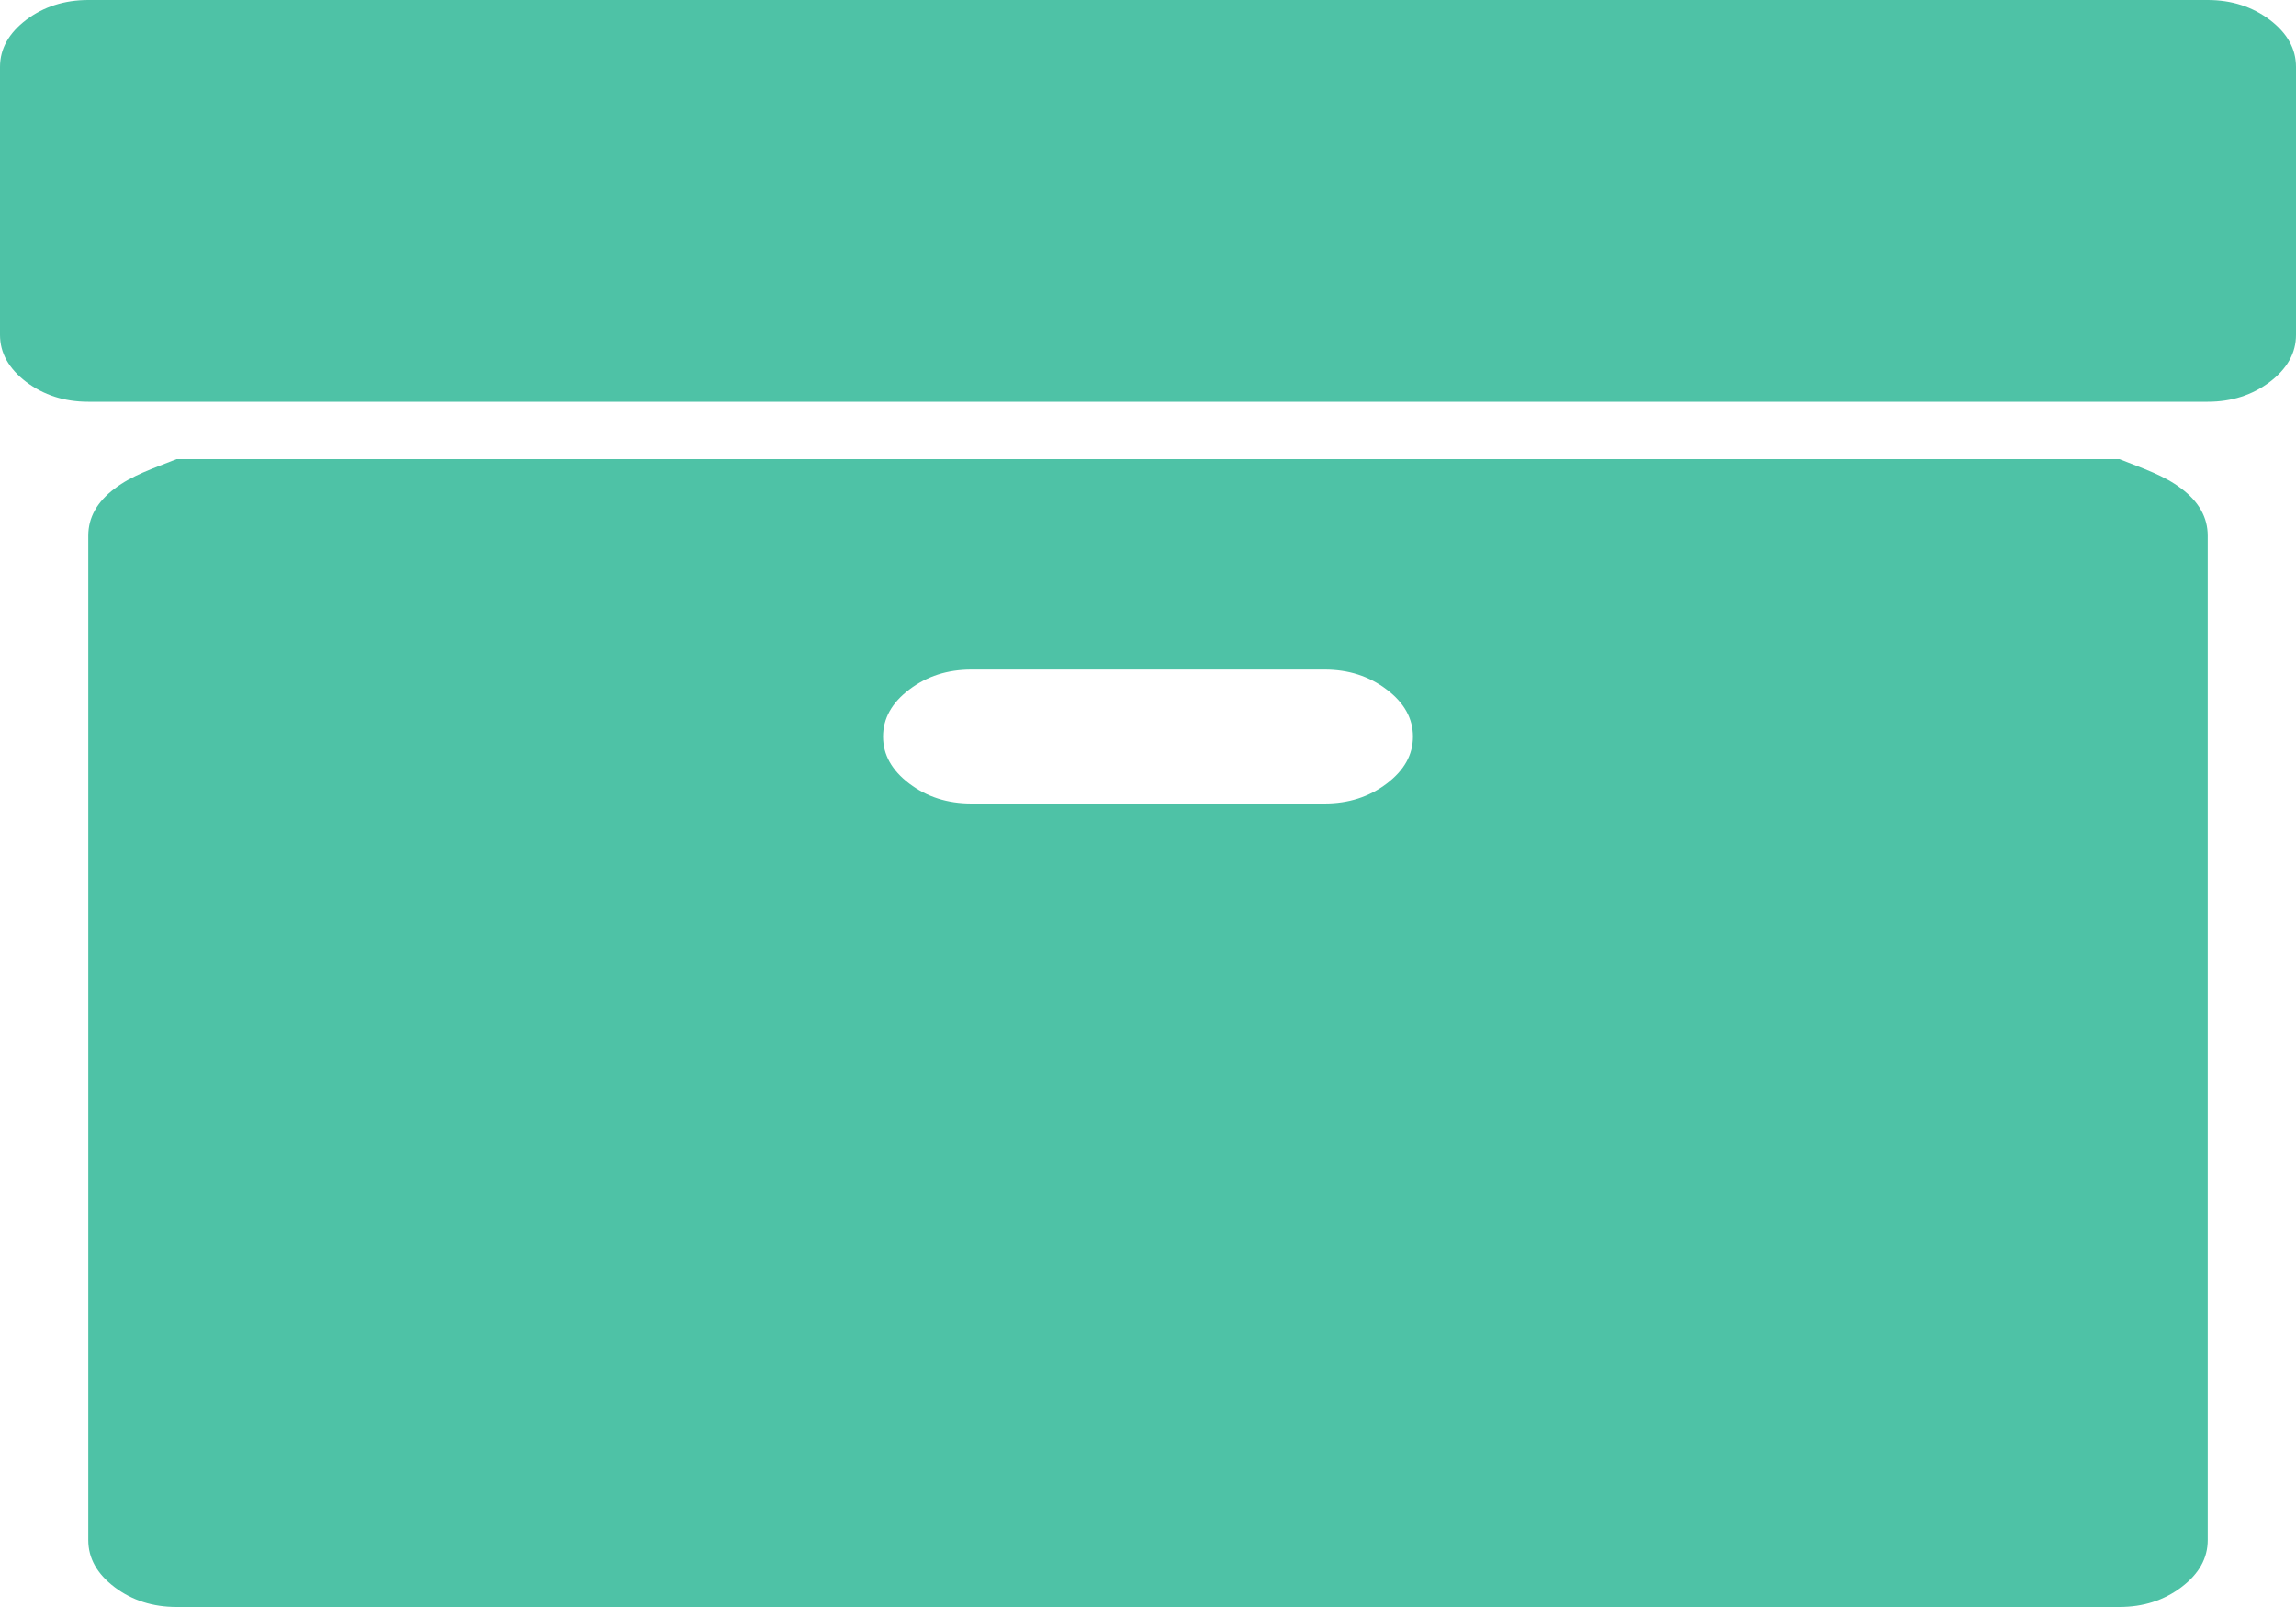 ﻿<?xml version="1.0" encoding="utf-8"?>
<svg version="1.1" xmlns:xlink="http://www.w3.org/1999/xlink" width="20px" height="14px" xmlns="http://www.w3.org/2000/svg">
  <g transform="matrix(1 0 0 1 -233 -461 )">
    <path d="M 12.079 6.827  C 12.232 6.711  12.308 6.575  12.308 6.417  C 12.308 6.259  12.232 6.122  12.079 6.007  C 11.927 5.891  11.747 5.833  11.538 5.833  L 8.462 5.833  C 8.253 5.833  8.073 5.891  7.921 6.007  C 7.768 6.122  7.692 6.259  7.692 6.417  C 7.692 6.575  7.768 6.711  7.921 6.827  C 8.073 6.942  8.253 7  8.462 7  L 11.538 7  C 11.747 7  11.927 6.942  12.079 6.827  Z M 19.002 4.257  C 19.155 4.372  19.231 4.509  19.231 4.667  L 19.231 13.417  C 19.231 13.575  19.155 13.711  19.002 13.827  C 18.85 13.942  18.67 14  18.462 14  L 1.538 14  C 1.33 14  1.15 13.942  0.998 13.827  C 0.845 13.711  0.769 13.575  0.769 13.417  L 0.769 4.667  C 0.769 4.509  0.845 4.372  0.998 4.257  C 1.15 4.141  1.33 4.083  1.538 4  L 18.462 4  C 18.67 4.083  18.85 4.141  19.002 4.257  Z M 19.772 0.173  C 19.924 0.289  20 0.425  20 0.583  L 20 2.917  C 20 3.075  19.924 3.211  19.772 3.327  C 19.619 3.442  19.439 3.5  19.231 3.5  L 0.769 3.5  C 0.561 3.5  0.381 3.442  0.228 3.327  C 0.076 3.211  0 3.075  0 2.917  L 0 0.583  C 0 0.425  0.076 0.289  0.228 0.173  C 0.381 0.058  0.561 0  0.769 0  L 19.231 0  C 19.439 0  19.619 0.058  19.772 0.173  Z " fill-rule="nonzero" fill="#4ec2a6" stroke="none" transform="matrix(1 0 0 1 233 461 )" />
  </g>
</svg>